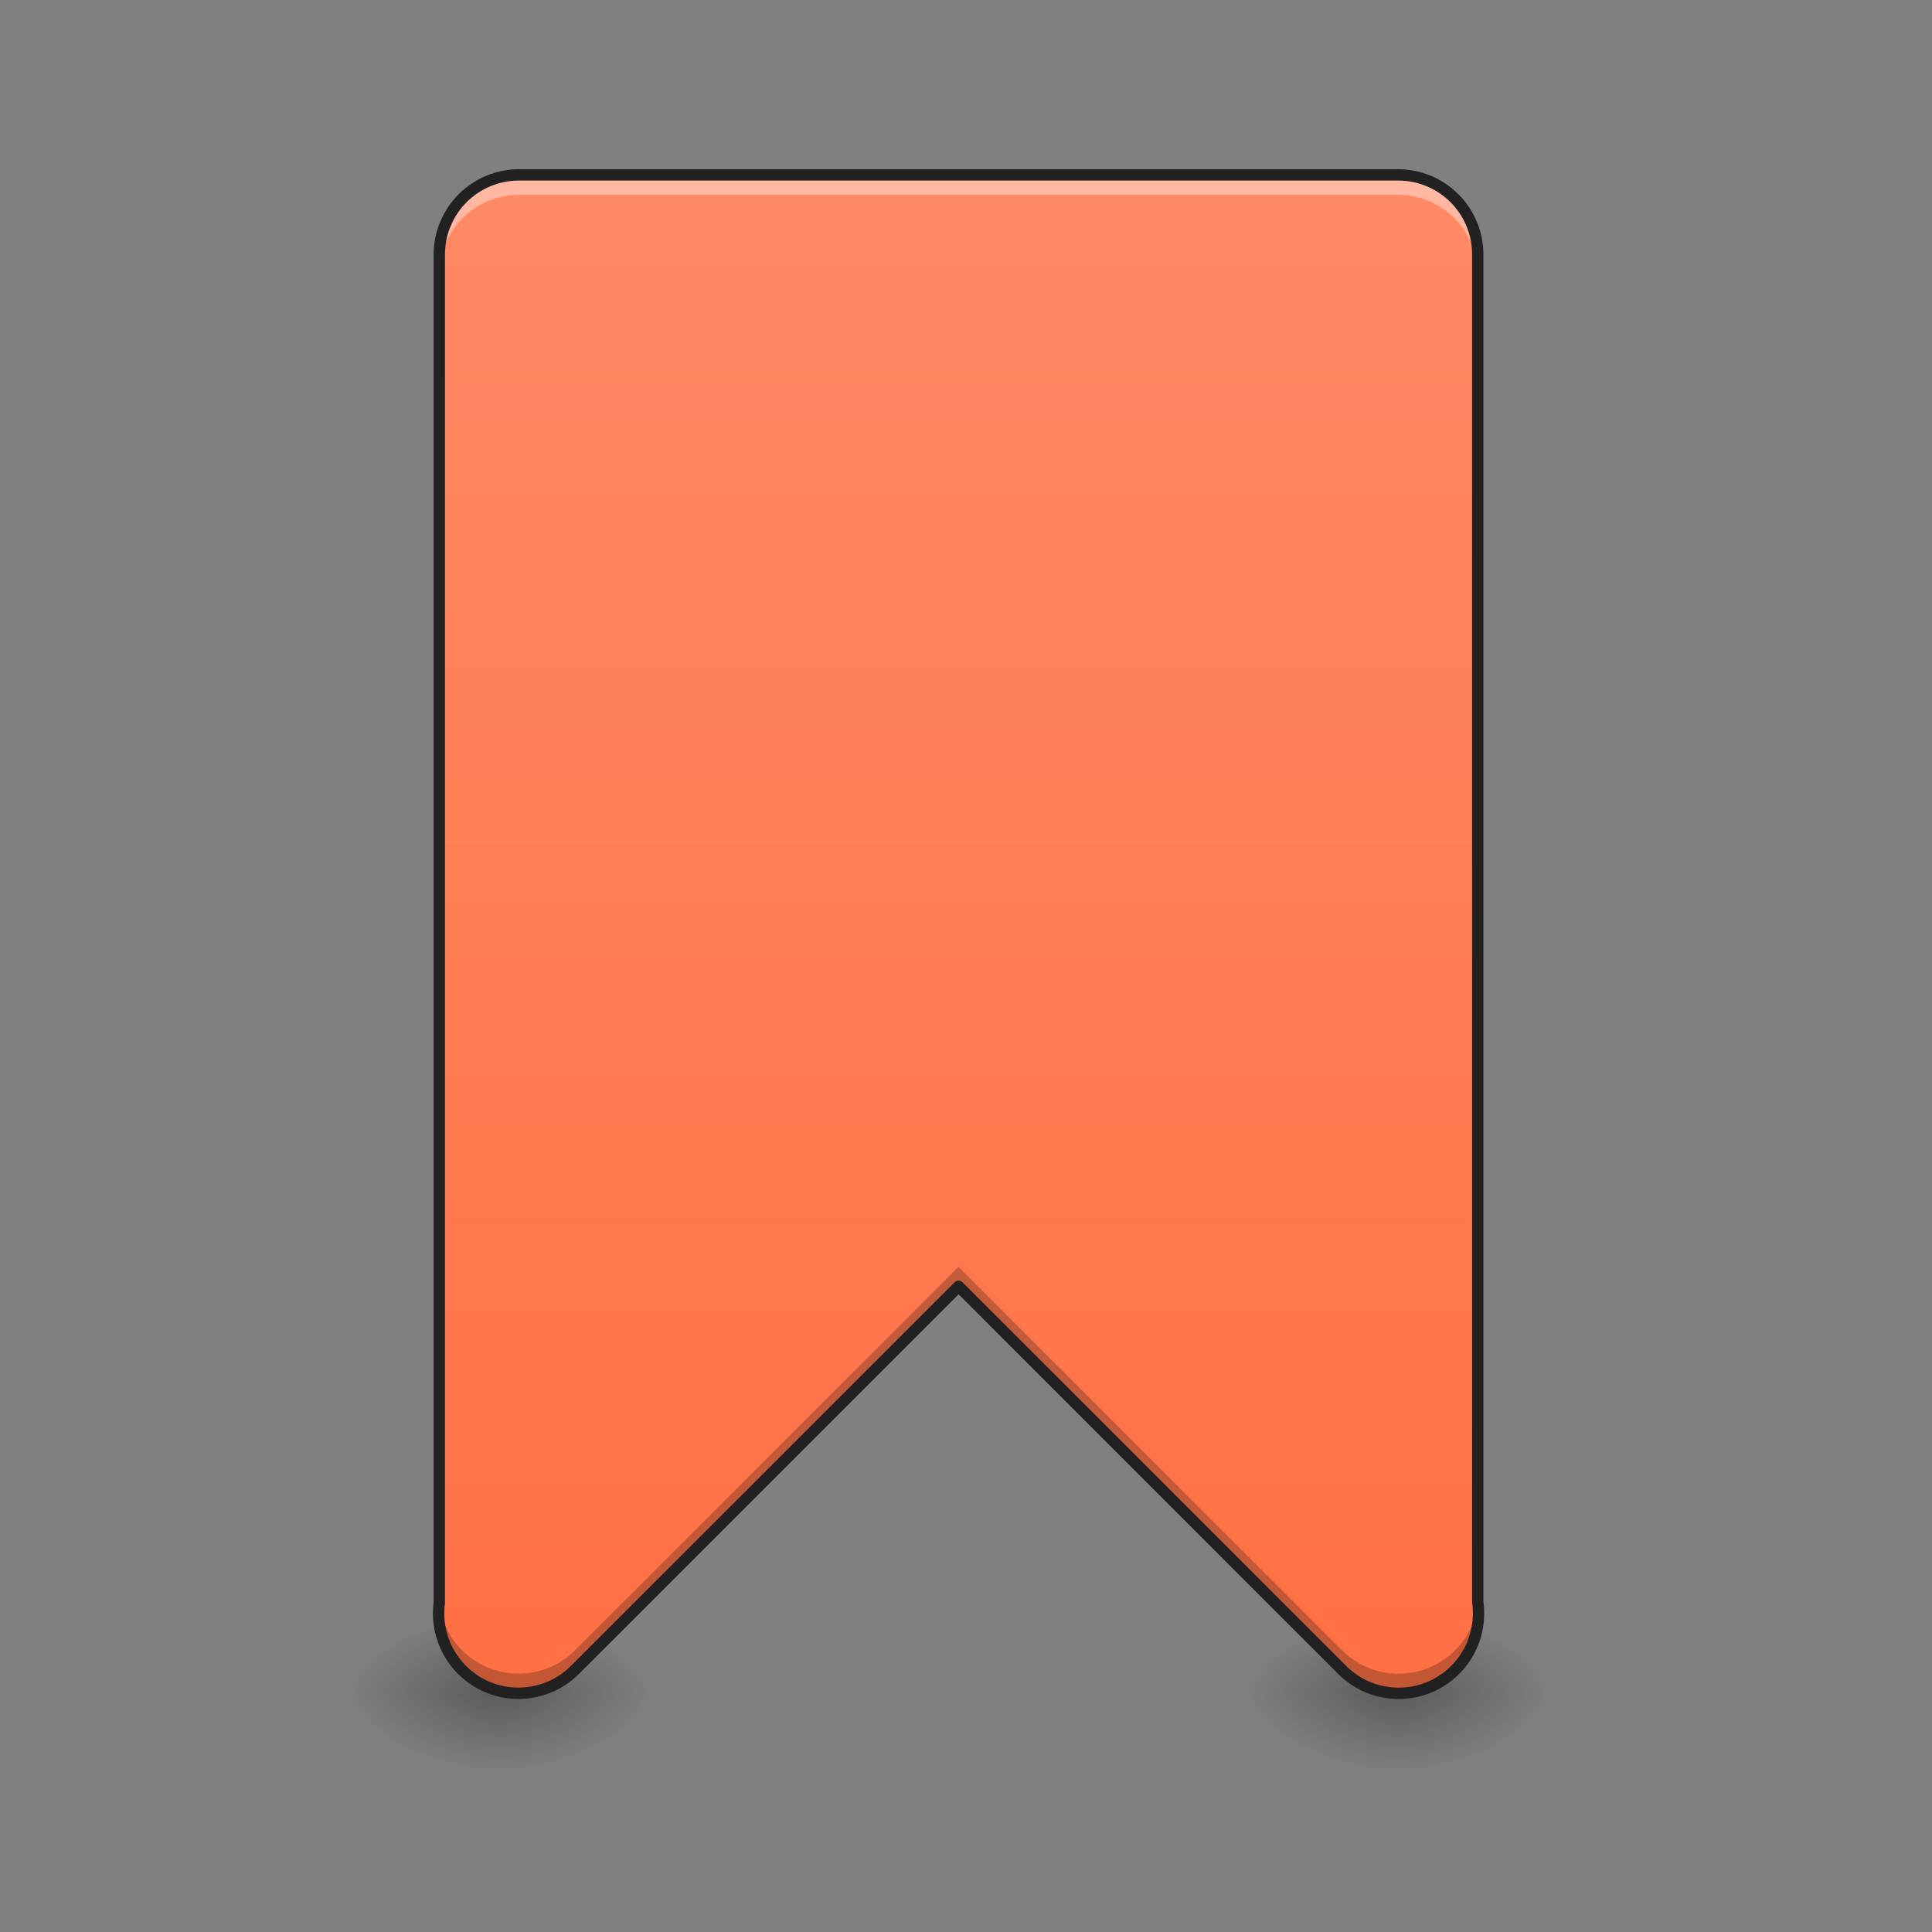 <?xml version="1.0" encoding="UTF-8"?>
<svg xmlns="http://www.w3.org/2000/svg" xmlns:xlink="http://www.w3.org/1999/xlink" width="128pt" height="128pt" viewBox="0 0 128 128" version="1.1">
<rect x="0" y="0" width="128" height="128" fill="#808080" stroke="none"/>
<defs>
<radialGradient id="radial0" gradientUnits="userSpaceOnUse" cx="450.909" cy="189.579" fx="450.909" fy="189.579" r="21.167" gradientTransform="matrix(0,-0.313,-0.563,-0,138.401,254.381)">
<stop offset="0" style="stop-color:rgb(0%,0%,0%);stop-opacity:0.314;"/>
<stop offset="0.222" style="stop-color:rgb(0%,0%,0%);stop-opacity:0.275;"/>
<stop offset="1" style="stop-color:rgb(0%,0%,0%);stop-opacity:0;"/>
</radialGradient>
<radialGradient id="radial1" gradientUnits="userSpaceOnUse" cx="450.909" cy="189.579" fx="450.909" fy="189.579" r="21.167" gradientTransform="matrix(-0,0.313,0.563,0,-72.249,-30.11)">
<stop offset="0" style="stop-color:rgb(0%,0%,0%);stop-opacity:0.314;"/>
<stop offset="0.222" style="stop-color:rgb(0%,0%,0%);stop-opacity:0.275;"/>
<stop offset="1" style="stop-color:rgb(0%,0%,0%);stop-opacity:0;"/>
</radialGradient>
<radialGradient id="radial2" gradientUnits="userSpaceOnUse" cx="450.909" cy="189.579" fx="450.909" fy="189.579" r="21.167" gradientTransform="matrix(-0,-0.313,0.563,-0,-72.249,254.381)">
<stop offset="0" style="stop-color:rgb(0%,0%,0%);stop-opacity:0.314;"/>
<stop offset="0.222" style="stop-color:rgb(0%,0%,0%);stop-opacity:0.275;"/>
<stop offset="1" style="stop-color:rgb(0%,0%,0%);stop-opacity:0;"/>
</radialGradient>
<radialGradient id="radial3" gradientUnits="userSpaceOnUse" cx="450.909" cy="189.579" fx="450.909" fy="189.579" r="21.167" gradientTransform="matrix(0,0.313,-0.563,0,138.401,-30.11)">
<stop offset="0" style="stop-color:rgb(0%,0%,0%);stop-opacity:0.314;"/>
<stop offset="0.222" style="stop-color:rgb(0%,0%,0%);stop-opacity:0.275;"/>
<stop offset="1" style="stop-color:rgb(0%,0%,0%);stop-opacity:0;"/>
</radialGradient>
<radialGradient id="radial4" gradientUnits="userSpaceOnUse" cx="450.909" cy="189.579" fx="450.909" fy="189.579" r="21.167" gradientTransform="matrix(0,-0.313,-0.563,-0,197.938,254.381)">
<stop offset="0" style="stop-color:rgb(0%,0%,0%);stop-opacity:0.314;"/>
<stop offset="0.222" style="stop-color:rgb(0%,0%,0%);stop-opacity:0.275;"/>
<stop offset="1" style="stop-color:rgb(0%,0%,0%);stop-opacity:0;"/>
</radialGradient>
<radialGradient id="radial5" gradientUnits="userSpaceOnUse" cx="450.909" cy="189.579" fx="450.909" fy="189.579" r="21.167" gradientTransform="matrix(-0,0.313,0.563,0,-12.712,-30.11)">
<stop offset="0" style="stop-color:rgb(0%,0%,0%);stop-opacity:0.314;"/>
<stop offset="0.222" style="stop-color:rgb(0%,0%,0%);stop-opacity:0.275;"/>
<stop offset="1" style="stop-color:rgb(0%,0%,0%);stop-opacity:0;"/>
</radialGradient>
<radialGradient id="radial6" gradientUnits="userSpaceOnUse" cx="450.909" cy="189.579" fx="450.909" fy="189.579" r="21.167" gradientTransform="matrix(-0,-0.313,0.563,-0,-12.712,254.381)">
<stop offset="0" style="stop-color:rgb(0%,0%,0%);stop-opacity:0.314;"/>
<stop offset="0.222" style="stop-color:rgb(0%,0%,0%);stop-opacity:0.275;"/>
<stop offset="1" style="stop-color:rgb(0%,0%,0%);stop-opacity:0;"/>
</radialGradient>
<radialGradient id="radial7" gradientUnits="userSpaceOnUse" cx="450.909" cy="189.579" fx="450.909" fy="189.579" r="21.167" gradientTransform="matrix(0,0.313,-0.563,0,197.938,-30.11)">
<stop offset="0" style="stop-color:rgb(0%,0%,0%);stop-opacity:0.314;"/>
<stop offset="0.222" style="stop-color:rgb(0%,0%,0%);stop-opacity:0.275;"/>
<stop offset="1" style="stop-color:rgb(0%,0%,0%);stop-opacity:0;"/>
</radialGradient>
<linearGradient id="linear0" gradientUnits="userSpaceOnUse" x1="960" y1="1695.118" x2="960" y2="175.118" gradientTransform="matrix(0.066,0,0,0.066,0,0)">
<stop offset="0" style="stop-color:rgb(100%,43.922%,26.275%);stop-opacity:1;"/>
<stop offset="1" style="stop-color:rgb(100%,54.118%,39.608%);stop-opacity:1;"/>
</linearGradient>
</defs>
<g id="surface1">
<path style=" stroke:none;fill-rule:nonzero;fill:url(#radial0);" d="M 33.074 112.137 L 43.66 112.137 L 43.66 106.844 L 33.074 106.844 Z M 33.074 112.137 "/>
<path style=" stroke:none;fill-rule:nonzero;fill:url(#radial1);" d="M 33.074 112.137 L 22.492 112.137 L 22.492 117.43 L 33.074 117.43 Z M 33.074 112.137 "/>
<path style=" stroke:none;fill-rule:nonzero;fill:url(#radial2);" d="M 33.074 112.137 L 22.492 112.137 L 22.492 106.844 L 33.074 106.844 Z M 33.074 112.137 "/>
<path style=" stroke:none;fill-rule:nonzero;fill:url(#radial3);" d="M 33.074 112.137 L 43.66 112.137 L 43.66 117.43 L 33.074 117.43 Z M 33.074 112.137 "/>
<path style=" stroke:none;fill-rule:nonzero;fill:url(#radial4);" d="M 92.613 112.137 L 103.199 112.137 L 103.199 106.844 L 92.613 106.844 Z M 92.613 112.137 "/>
<path style=" stroke:none;fill-rule:nonzero;fill:url(#radial5);" d="M 92.613 112.137 L 82.027 112.137 L 82.027 117.43 L 92.613 117.43 Z M 92.613 112.137 "/>
<path style=" stroke:none;fill-rule:nonzero;fill:url(#radial6);" d="M 92.613 112.137 L 82.027 112.137 L 82.027 106.844 L 92.613 106.844 Z M 92.613 112.137 "/>
<path style=" stroke:none;fill-rule:nonzero;fill:url(#radial7);" d="M 92.613 112.137 L 103.199 112.137 L 103.199 117.43 L 92.613 117.43 Z M 92.613 112.137 "/>
<path style=" stroke:none;fill-rule:nonzero;fill:url(#linear0);" d="M 34.398 11.586 C 31.469 11.586 29.105 13.945 29.105 16.875 L 29.105 106.172 C 28.797 108.438 29.973 110.645 32.027 111.648 C 34.082 112.652 36.547 112.223 38.141 110.586 L 63.508 85.219 L 88.871 110.586 C 90.469 112.227 92.941 112.656 94.996 111.648 C 97.055 110.637 98.227 108.418 97.906 106.152 L 97.906 16.875 C 97.906 13.945 95.543 11.586 92.613 11.586 Z M 34.398 11.586 "/>
<path style=" stroke:none;fill-rule:nonzero;fill:rgb(100%,100%,100%);fill-opacity:0.392;" d="M 34.398 11.586 C 31.469 11.586 29.105 13.945 29.105 16.875 L 29.105 18.199 C 29.105 15.27 31.469 12.906 34.398 12.906 L 92.613 12.906 C 95.543 12.906 97.906 15.27 97.906 18.199 L 97.906 16.875 C 97.906 13.945 95.543 11.586 92.613 11.586 Z M 97.906 106.152 L 97.906 107.473 C 97.906 107.492 97.91 107.512 97.914 107.531 C 97.973 107.074 97.969 106.609 97.906 106.152 Z M 29.105 106.172 C 29.047 106.625 29.047 107.082 29.105 107.535 C 29.105 107.523 29.105 107.508 29.105 107.496 Z M 29.105 106.172 "/>
<path style=" stroke:none;fill-rule:nonzero;fill:rgb(0%,0%,0%);fill-opacity:0.235;" d="M 63.508 83.93 L 38.141 109.293 C 36.719 110.75 34.586 111.262 32.656 110.605 C 30.73 109.953 29.348 108.25 29.102 106.23 C 28.82 108.484 30.008 110.672 32.055 111.656 C 34.105 112.645 36.555 112.211 38.141 110.586 L 63.508 85.219 L 88.871 110.586 C 90.457 112.219 92.91 112.652 94.961 111.664 C 97.012 110.676 98.203 108.484 97.914 106.227 C 97.672 108.25 96.289 109.957 94.359 110.609 C 92.43 111.266 90.293 110.754 88.871 109.293 Z M 63.508 83.93 "/>
<path style=" stroke:none;fill-rule:nonzero;fill:rgb(12.941%,12.941%,12.941%);fill-opacity:1;" d="M 34.398 11.211 C 31.266 11.211 28.73 13.742 28.73 16.875 L 28.73 106.16 C 28.418 108.57 29.676 110.918 31.863 111.984 C 34.062 113.059 36.703 112.598 38.41 110.848 L 63.508 85.75 L 88.602 110.848 C 90.312 112.605 92.961 113.062 95.164 111.984 C 97.352 110.91 98.609 108.551 98.281 106.133 L 98.281 16.875 C 98.281 13.742 95.746 11.211 92.613 11.211 Z M 34.398 11.961 L 92.613 11.961 C 95.344 11.961 97.531 14.145 97.531 16.875 L 97.531 106.152 C 97.531 106.168 97.531 106.188 97.535 106.203 C 97.832 108.312 96.746 110.371 94.832 111.309 C 92.922 112.25 90.625 111.852 89.141 110.324 L 63.77 84.957 C 63.625 84.809 63.387 84.809 63.242 84.957 L 37.875 110.32 C 36.391 111.848 34.102 112.242 32.191 111.312 C 30.281 110.379 29.191 108.328 29.48 106.223 C 29.48 106.207 29.48 106.191 29.48 106.172 L 29.48 16.875 C 29.48 14.145 31.668 11.961 34.398 11.961 Z M 34.398 11.961 "/>
</g>
</svg>
